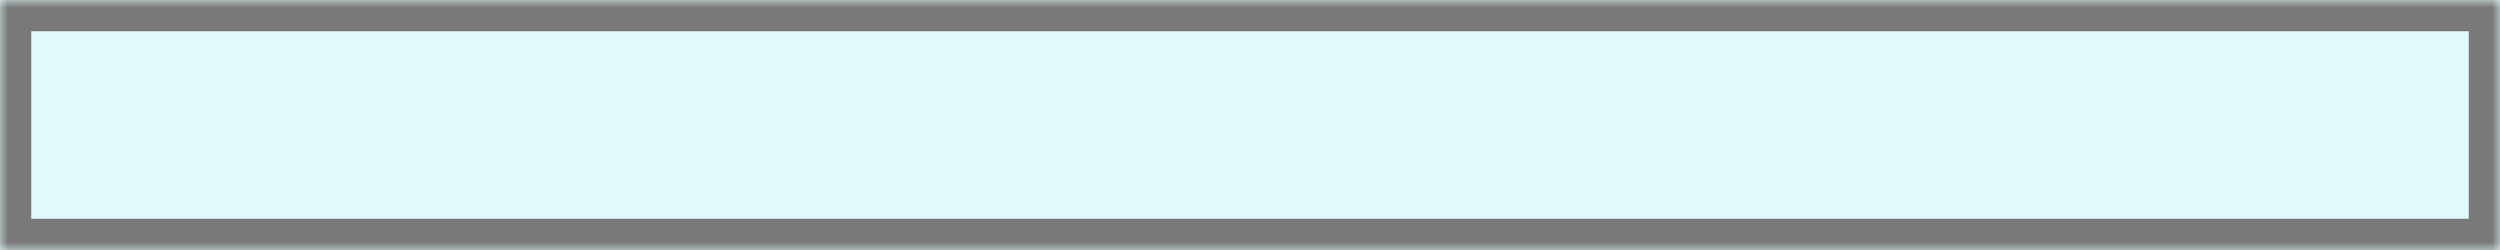 ﻿<?xml version="1.0" encoding="utf-8"?>
<svg version="1.1" xmlns:xlink="http://www.w3.org/1999/xlink" width="160px" height="16px" xmlns="http://www.w3.org/2000/svg">
  <defs>
    <mask fill="white" id="clip1">
      <path d="M 0 16  L 0 0  L 27.712 0  L 32.941 0  L 36.601 0  L 40.261 0  L 41.307 0  L 60.654 0  L 160 0  L 160 16  L 126.536 16  L 53.856 16  L 41.307 16  L 40.784 16  L 38.693 16  L 0 16  Z " fill-rule="evenodd" />
    </mask>
  </defs>
  <g transform="matrix(1 0 0 1 -359 -535 )">
    <path d="M 0 16  L 0 0  L 27.712 0  L 32.941 0  L 36.601 0  L 40.261 0  L 41.307 0  L 60.654 0  L 160 0  L 160 16  L 126.536 16  L 53.856 16  L 41.307 16  L 40.784 16  L 38.693 16  L 0 16  Z " fill-rule="nonzero" fill="#00bfbf" stroke="none" fill-opacity="0.11" transform="matrix(1 0 0 1 359 535 )" />
    <path d="M 0 16  L 0 0  L 27.712 0  L 32.941 0  L 36.601 0  L 40.261 0  L 41.307 0  L 60.654 0  L 160 0  L 160 16  L 126.536 16  L 53.856 16  L 41.307 16  L 40.784 16  L 38.693 16  L 0 16  Z " stroke-width="4" stroke="#797979" fill="none" transform="matrix(1 0 0 1 359 535 )" mask="url(#clip1)" />
  </g>
</svg>